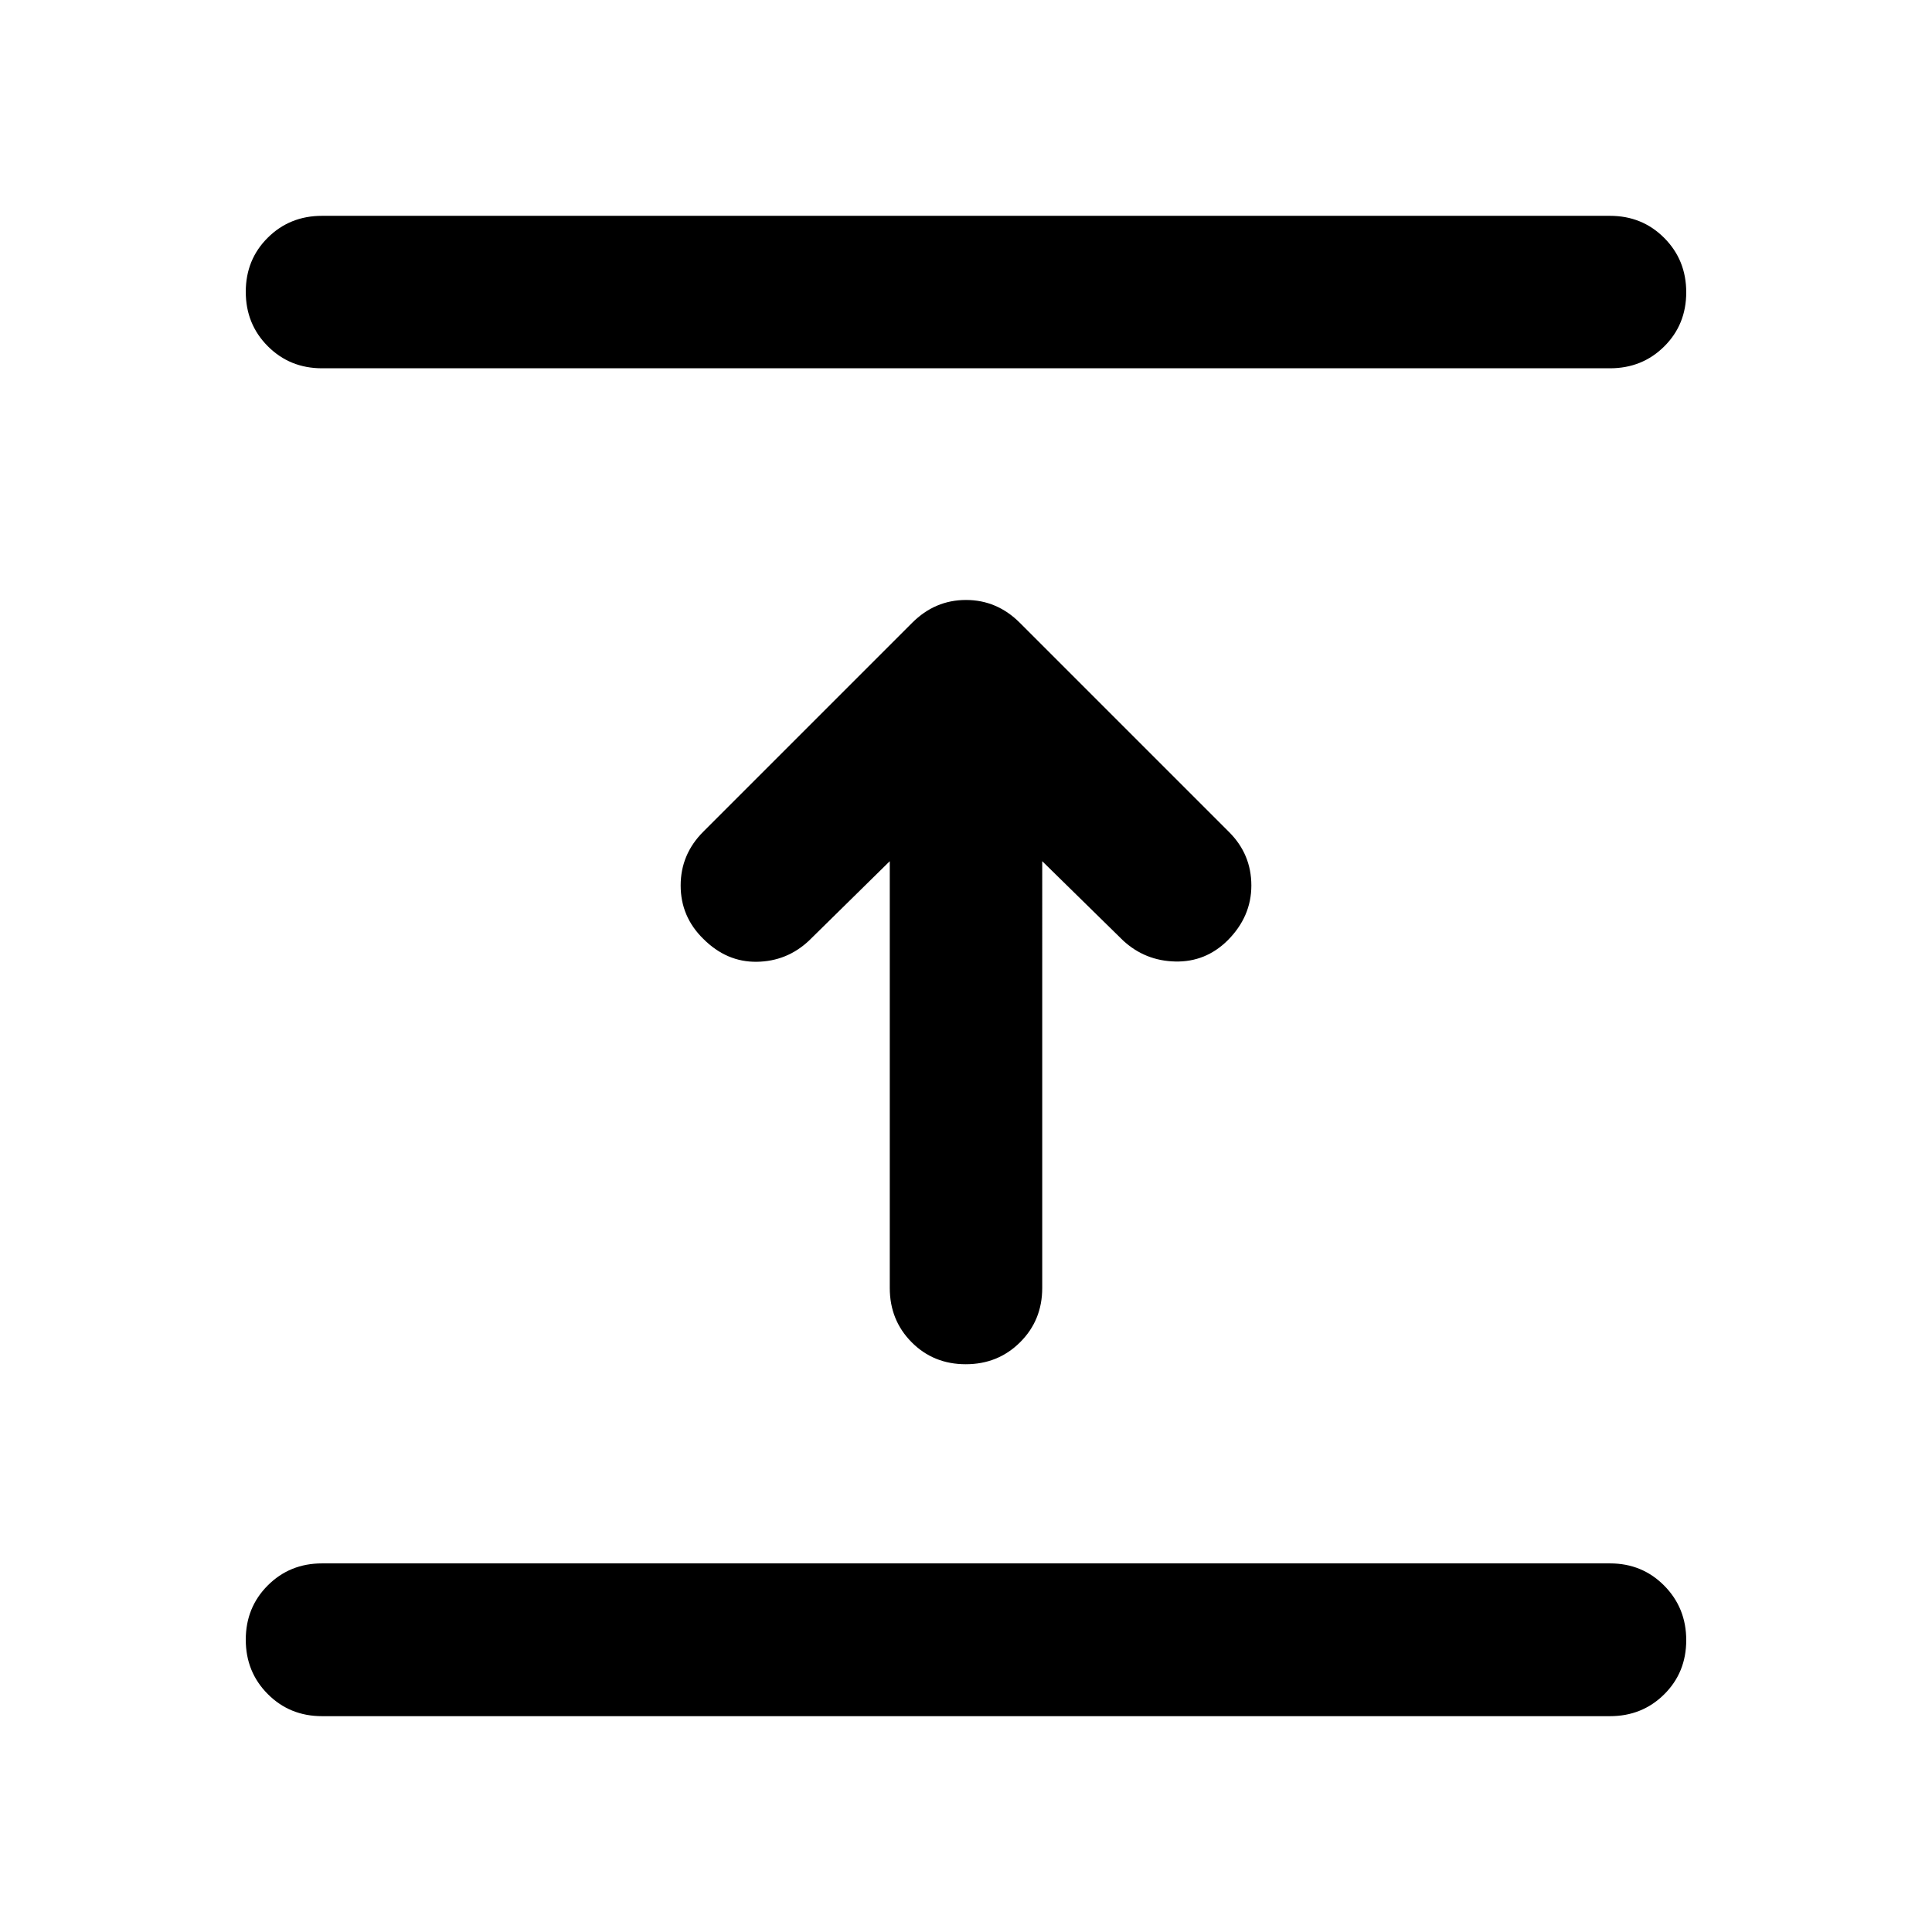 <svg xmlns="http://www.w3.org/2000/svg" height="40" viewBox="0 96 960 960" width="40"><path d="M800 948.754H160q-16 0-26.938-10.972-10.939-10.972-10.939-27.022 0-16.049 10.939-26.984Q144 872.841 160 872.841h640q16 0 26.938 11.052 10.939 11.051 10.939 27.101 0 16.05-10.939 26.905Q816 948.754 800 948.754ZM442.123 523.92l-40.159 39.493q-10.942 10.275-25.917 10.489-14.974.214-26.569-11.38Q338.217 551.5 338.217 536q0-15.5 11.261-26.761l103.761-103.761q11.355-11.355 26.761-11.355 15.406 0 26.761 11.355l104 104q11.022 11.022 11.029 26.515.007 15.492-11.826 27.326-10.942 10.782-25.964 10.449-15.022-.333-25.964-10.449l-40.159-39.399V736q0 16-10.972 26.938-10.972 10.939-27.022 10.939-16.05 0-26.905-10.939Q442.123 752 442.123 736V523.92ZM800 279H160q-16 0-26.938-10.972-10.939-10.972-10.939-27.022 0-16.05 10.939-26.905Q144 203.246 160 203.246h640q16 0 26.938 10.972 10.939 10.972 10.939 27.022 0 16.049-10.939 26.905Q816 279 800 279Z"/></svg>